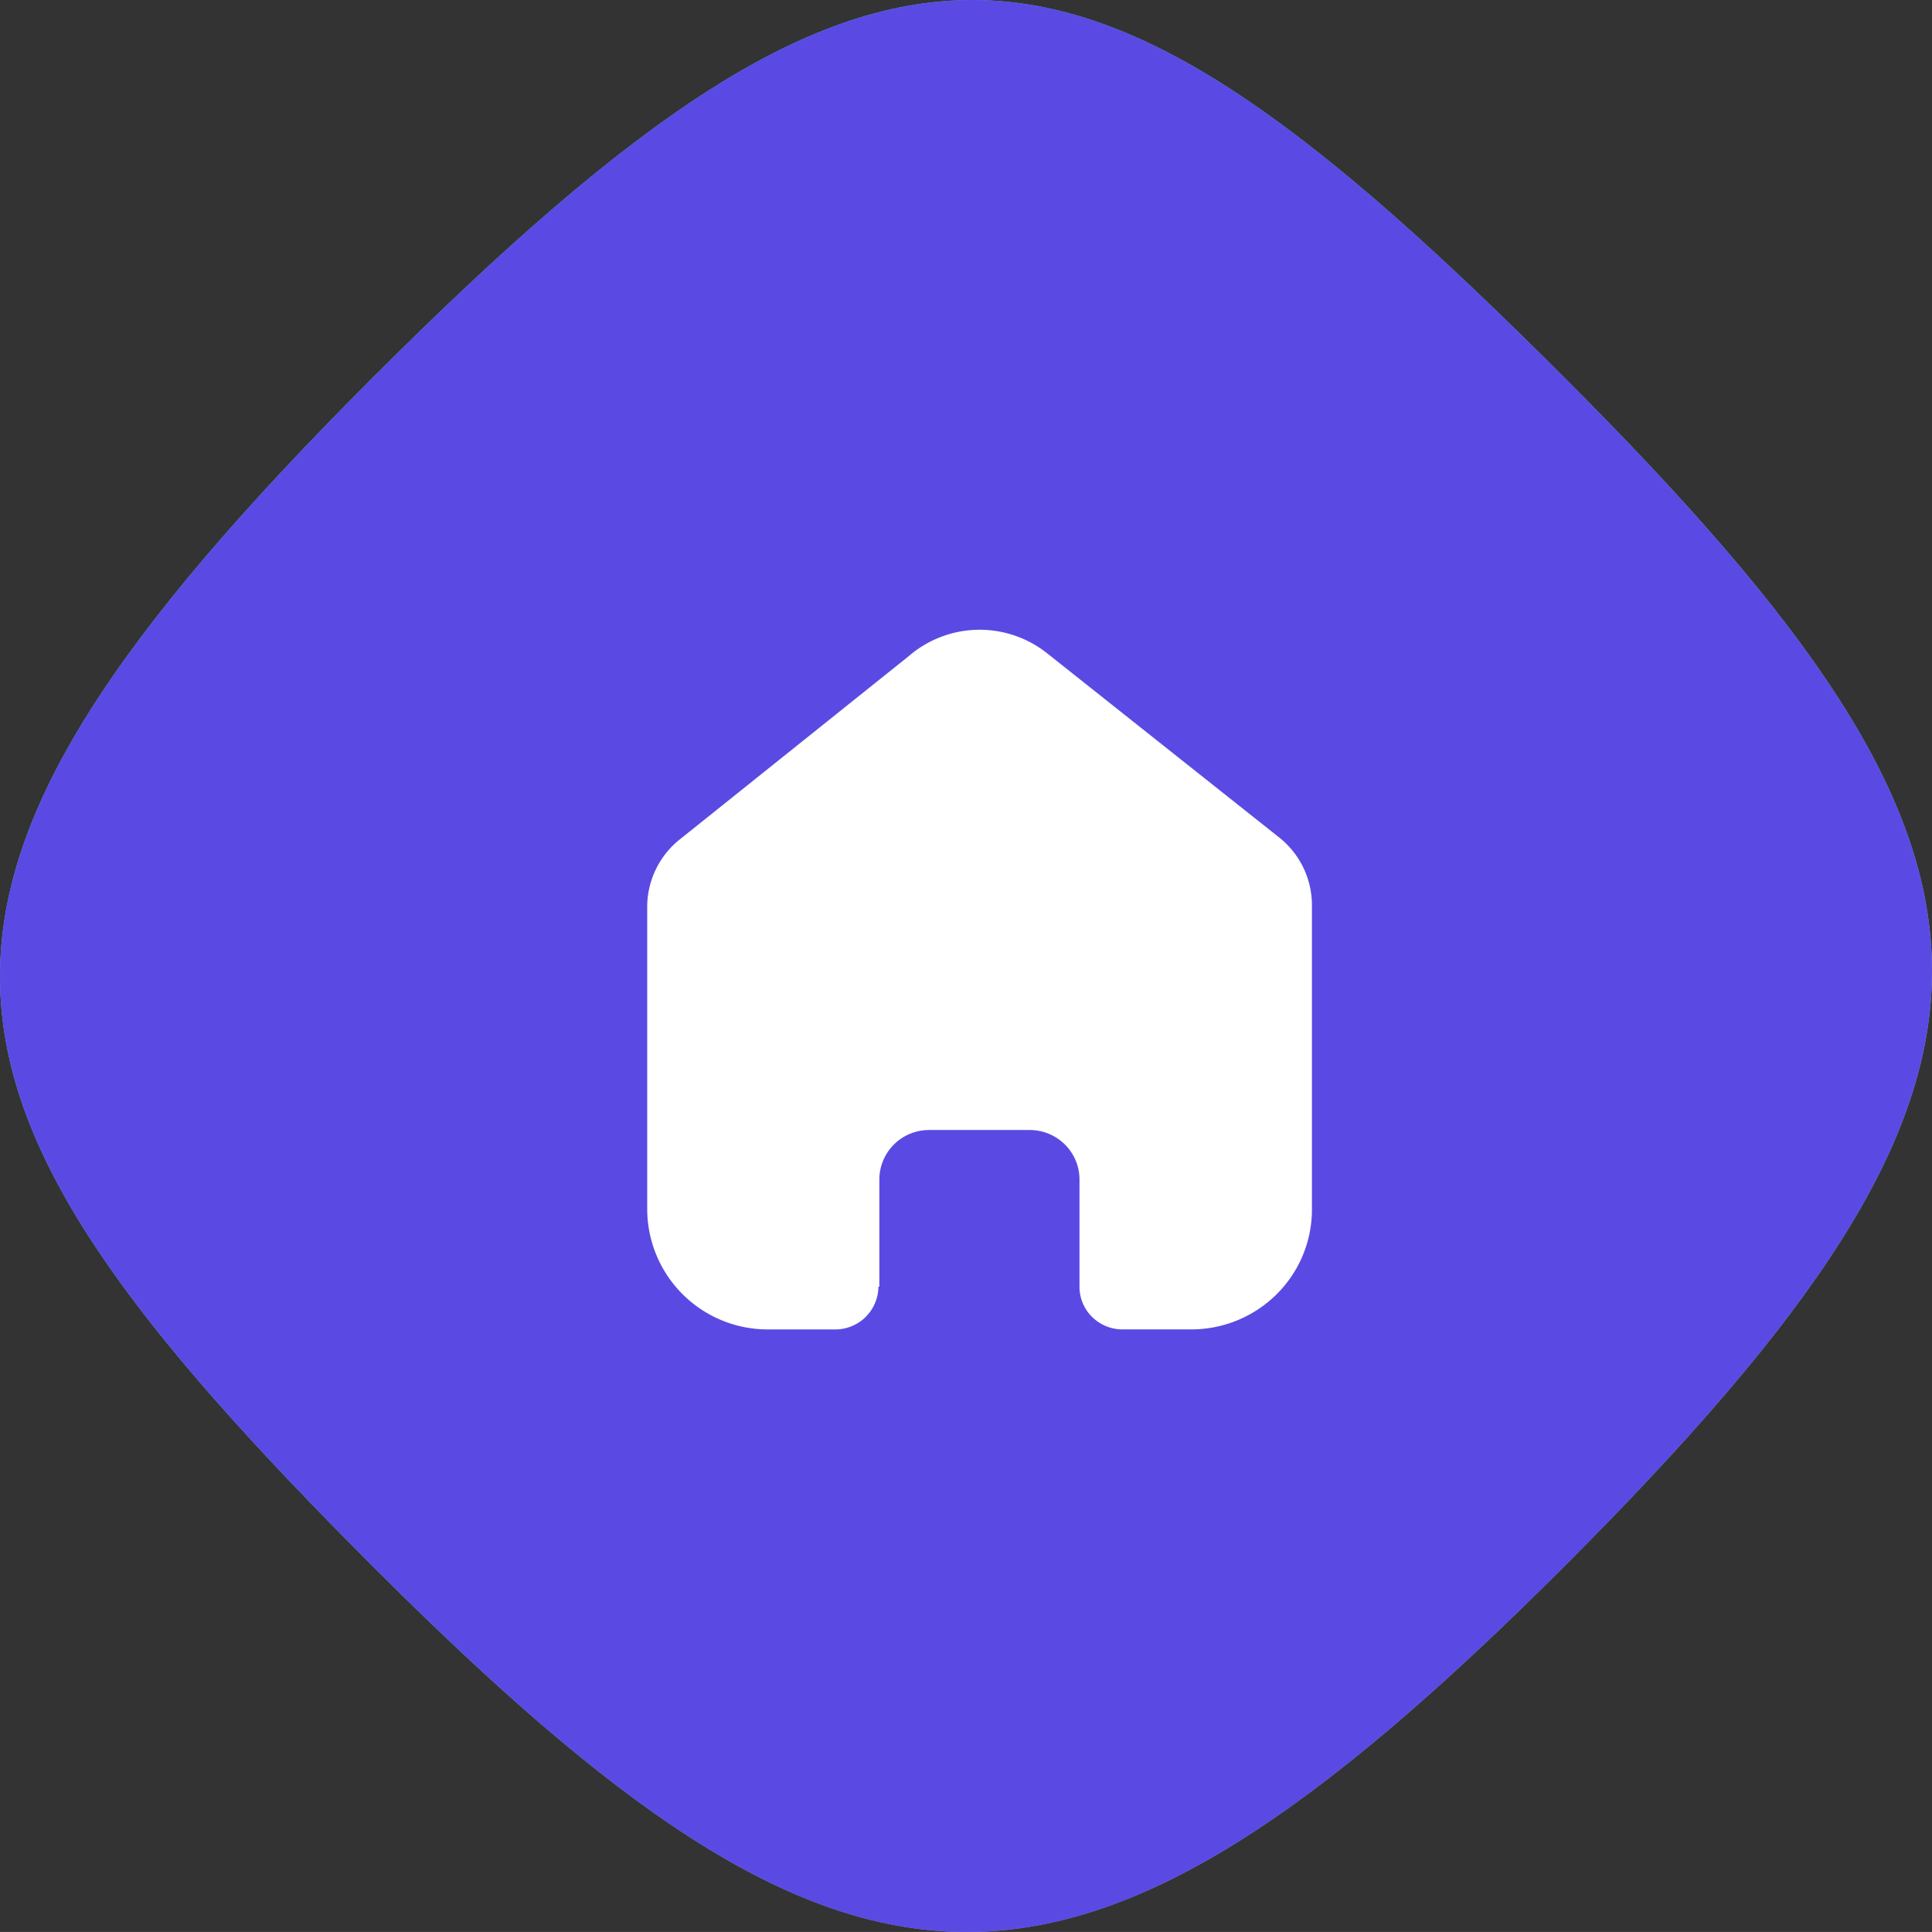 <svg xmlns="http://www.w3.org/2000/svg" xmlns:xlink="http://www.w3.org/1999/xlink" width="55.224" height="55.223" viewBox="0 0 55.224 55.223">
  <rect x="0" y="0" width="55.224" height="55.223" fill="#333333" stroke="none"/>
  <defs>
    <linearGradient id="linear-gradient" x1="0.46" x2="0.747" y2="1.068" gradientUnits="objectBoundingBox">
      <stop offset="0" stop-color="#3fc1c9"/>
      <stop offset="0.689" stop-color="#8fe8ed" stop-opacity="0.745"/>
      <stop offset="1" stop-color="#fff" stop-opacity="0.345"/>
    </linearGradient>
    <linearGradient id="linear-gradient-2" x1="0.46" x2="0.747" y2="1.068" gradientUnits="objectBoundingBox">
      <stop offset="0" stop-color="#5A4AE3"/>
      <stop offset="1" stop-color="#5A4AE3"/>
    </linearGradient>
    <linearGradient id="linear-gradient-3" x1="-0.218" y1="-0.435" x2="1" y2="1" gradientUnits="objectBoundingBox">
      <stop offset="0" stop-color="#fff"/>
      <stop offset="1" stop-color="#fff"/>
    </linearGradient>
  </defs>
  <g id="Group_4695" data-name="Group 4695" transform="translate(-160 -45)">
    <g id="Projects" transform="translate(0 -687)">
      <g id="Shape" transform="translate(-1)">
        <path id="Path_68" data-name="Path 68" d="M10.676,10.772c14.8-14.8,20.1-13.919,34.019,0s14.158,19.86,0,34.019-20.36,13.659-34.019,0S-4.124,25.572,10.676,10.772Z" transform="translate(161 732)" fill="url(#linear-gradient)"/>
        <path id="Path_76" data-name="Path 76" d="M10.676,10.772c14.8-14.8,20.1-13.919,34.019,0s14.158,19.86,0,34.019-20.36,13.659-34.019,0S-4.124,25.572,10.676,10.772Z" transform="translate(161 732)" fill="url(#linear-gradient-2)"/>
      </g>
    </g>
    <g id="Iconly_Bold_Home" data-name="Iconly/Bold/Home" transform="translate(176 61)">
      <g id="Home" transform="translate(2.5 2)">
        <path id="Home-2" data-name="Home" d="M6.635,18.773V15.716A1.419,1.419,0,0,1,8.058,14.3h2.874a1.429,1.429,0,0,1,1.007.414,1.408,1.408,0,0,1,.417,1v3.058a1.213,1.213,0,0,0,.356.867,1.231,1.231,0,0,0,.871.36h1.961a3.46,3.46,0,0,0,2.443-1A3.41,3.41,0,0,0,19,16.578V7.867a2.473,2.473,0,0,0-.9-1.9L11.434.676A3.1,3.1,0,0,0,7.485.747L.967,5.965A2.474,2.474,0,0,0,0,7.867v8.7A3.444,3.444,0,0,0,3.456,20H5.372a1.231,1.231,0,0,0,1.236-1.218Z" fill="url(#linear-gradient-3)"/>
      </g>
    </g>
  </g>
</svg>
